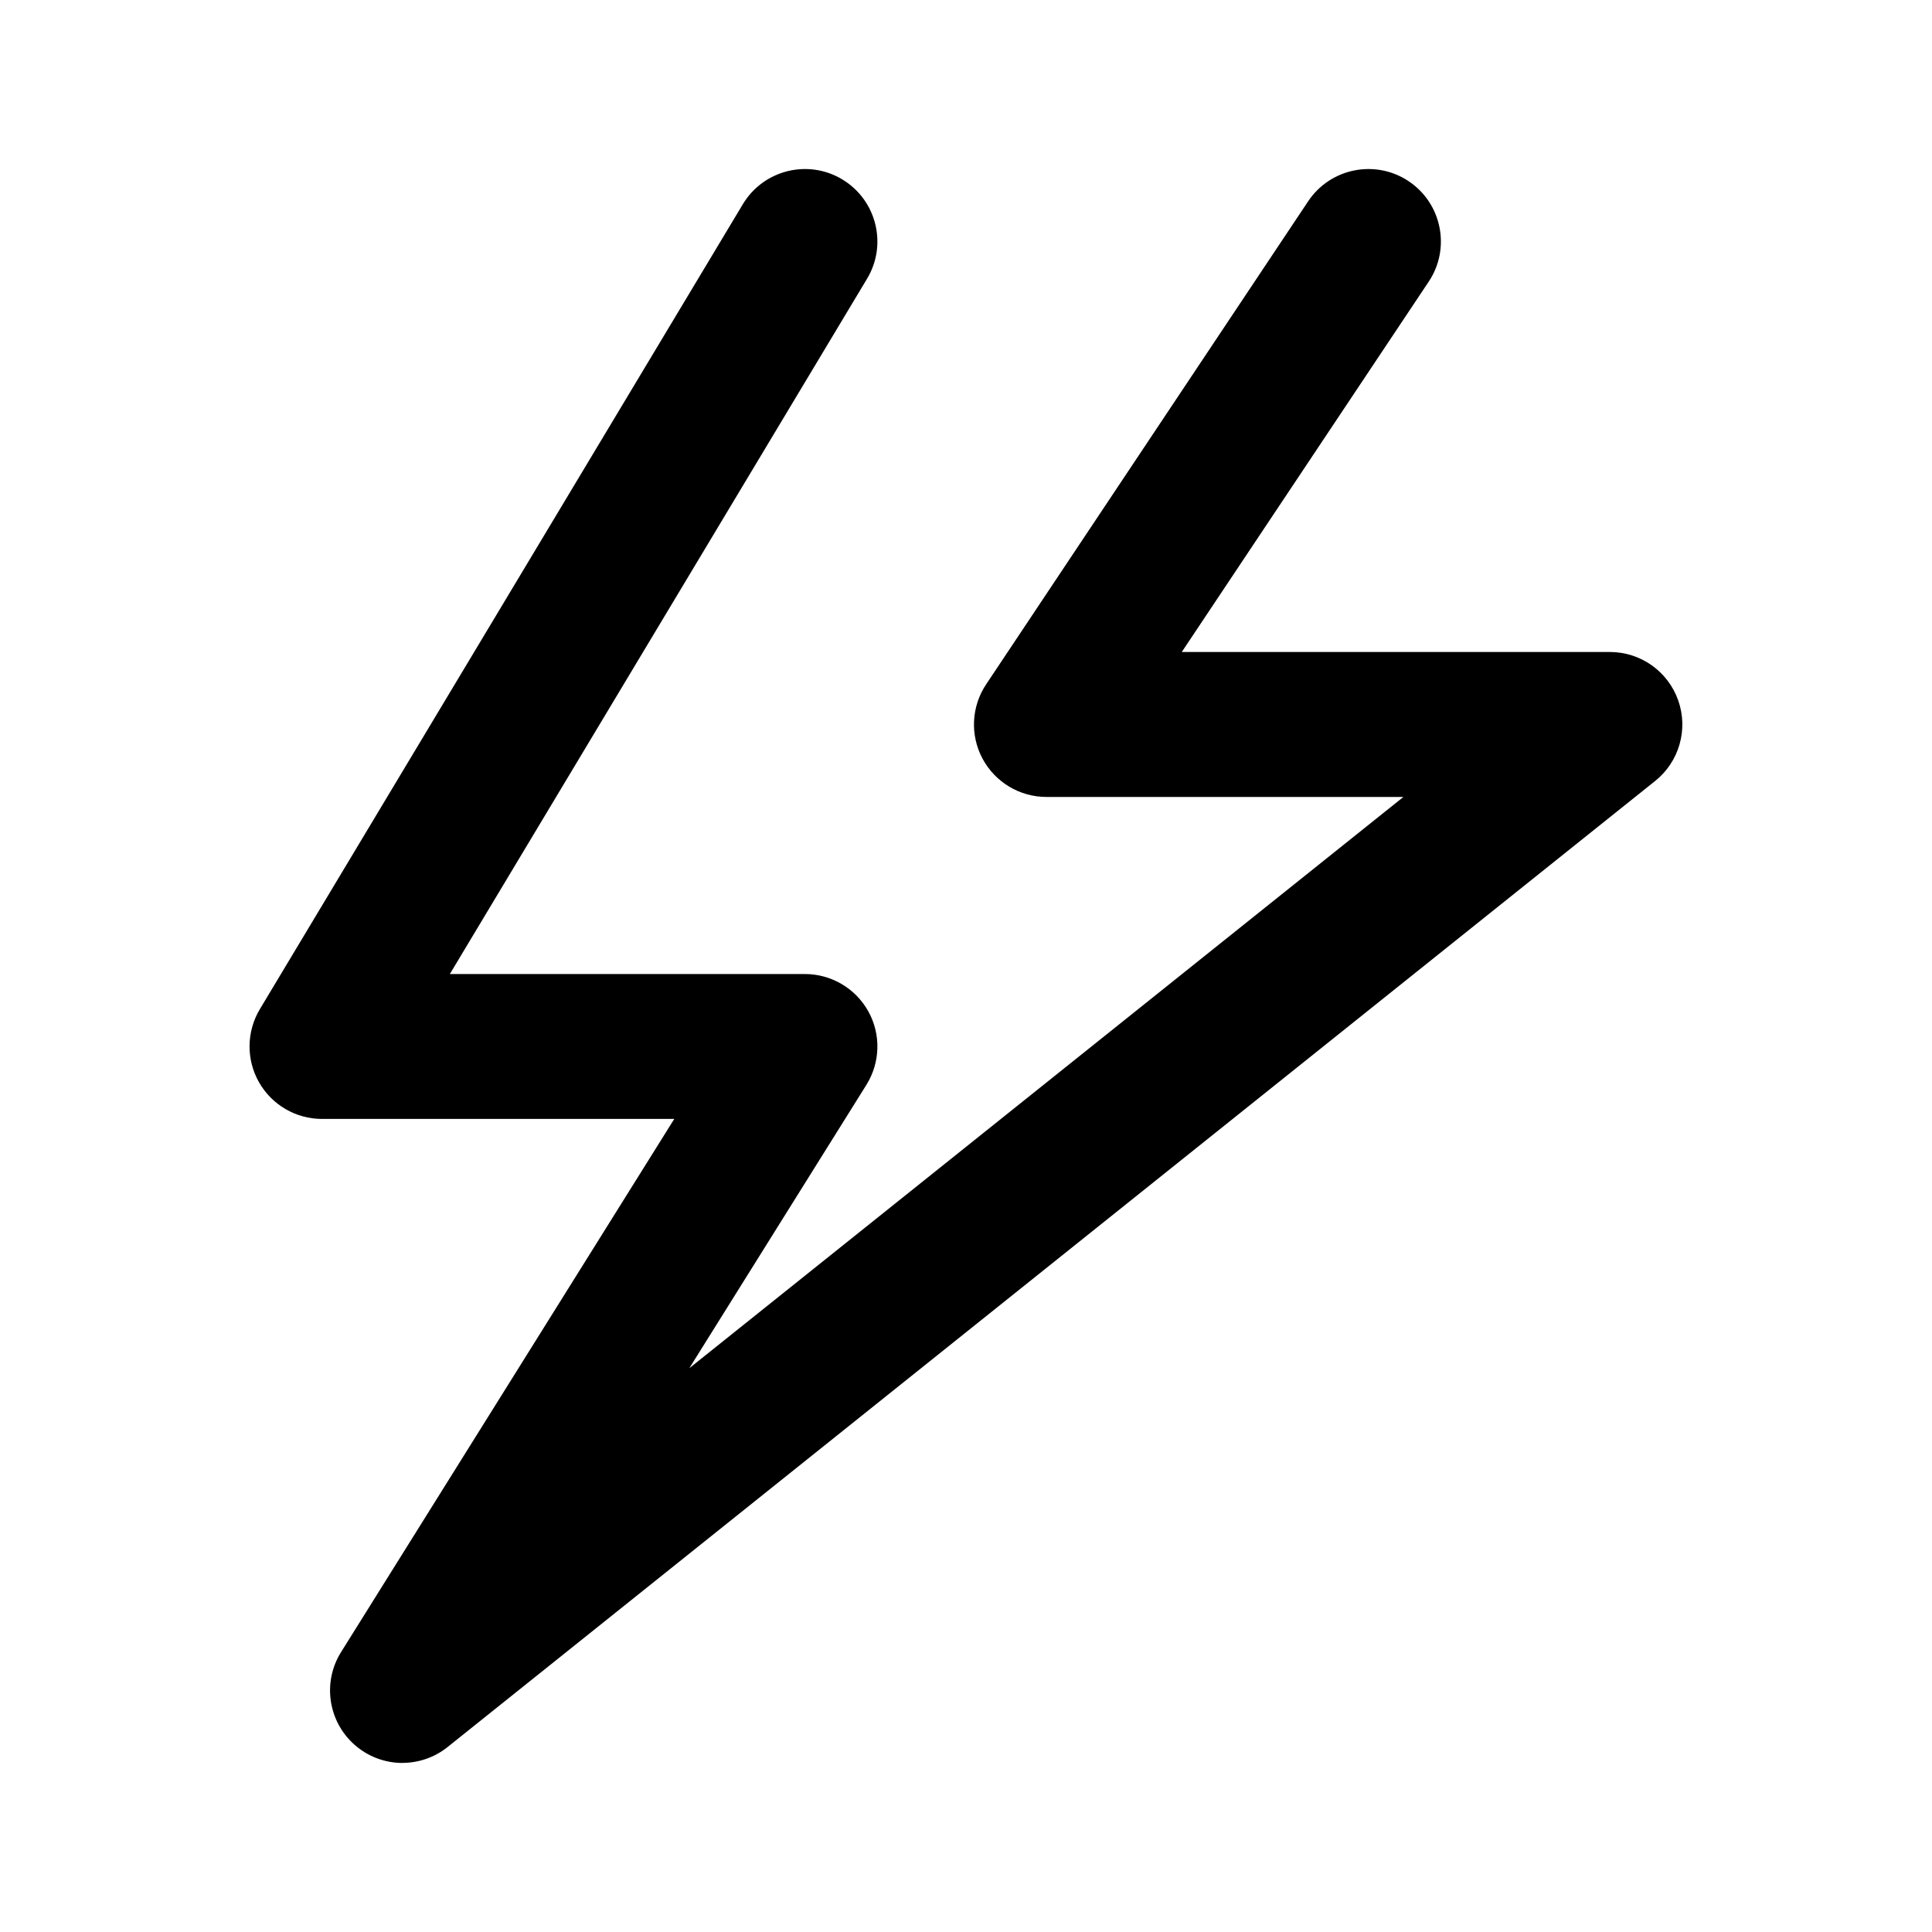 <?xml version="1.0" encoding="utf-8"?>
<!-- Generated by IcoMoon.io -->
<!DOCTYPE svg PUBLIC "-//W3C//DTD SVG 1.1//EN" "http://www.w3.org/Graphics/SVG/1.1/DTD/svg11.dtd">
<svg version="1.1" xmlns="http://www.w3.org/2000/svg" xmlns:xlink="http://www.w3.org/1999/xlink" width="32" height="32" viewBox="0 0 32 32">
<path d="M6.667 29.2c-0.286 0-0.571-0.102-0.798-0.304-0.437-0.389-0.53-1.036-0.22-1.532l5.519-8.831h-5.835c-0.432 0-0.831-0.233-1.044-0.609s-0.207-0.838 0.015-1.209l8-13.333c0.341-0.568 1.079-0.752 1.646-0.411s0.753 1.078 0.411 1.646l-6.91 11.516h5.881c0.436 0 0.838 0.237 1.050 0.618s0.199 0.848-0.032 1.218l-2.933 4.693 11.828-9.462h-5.913c-0.442 0-0.849-0.244-1.058-0.634s-0.186-0.864 0.060-1.232l5.333-8c0.368-0.551 1.113-0.7 1.664-0.333s0.701 1.113 0.333 1.664l-4.090 6.134h7.091c0.51 0 0.963 0.322 1.132 0.803s0.015 1.016-0.383 1.334l-20 16c-0.22 0.176-0.485 0.263-0.75 0.263z"></path>
</svg>
